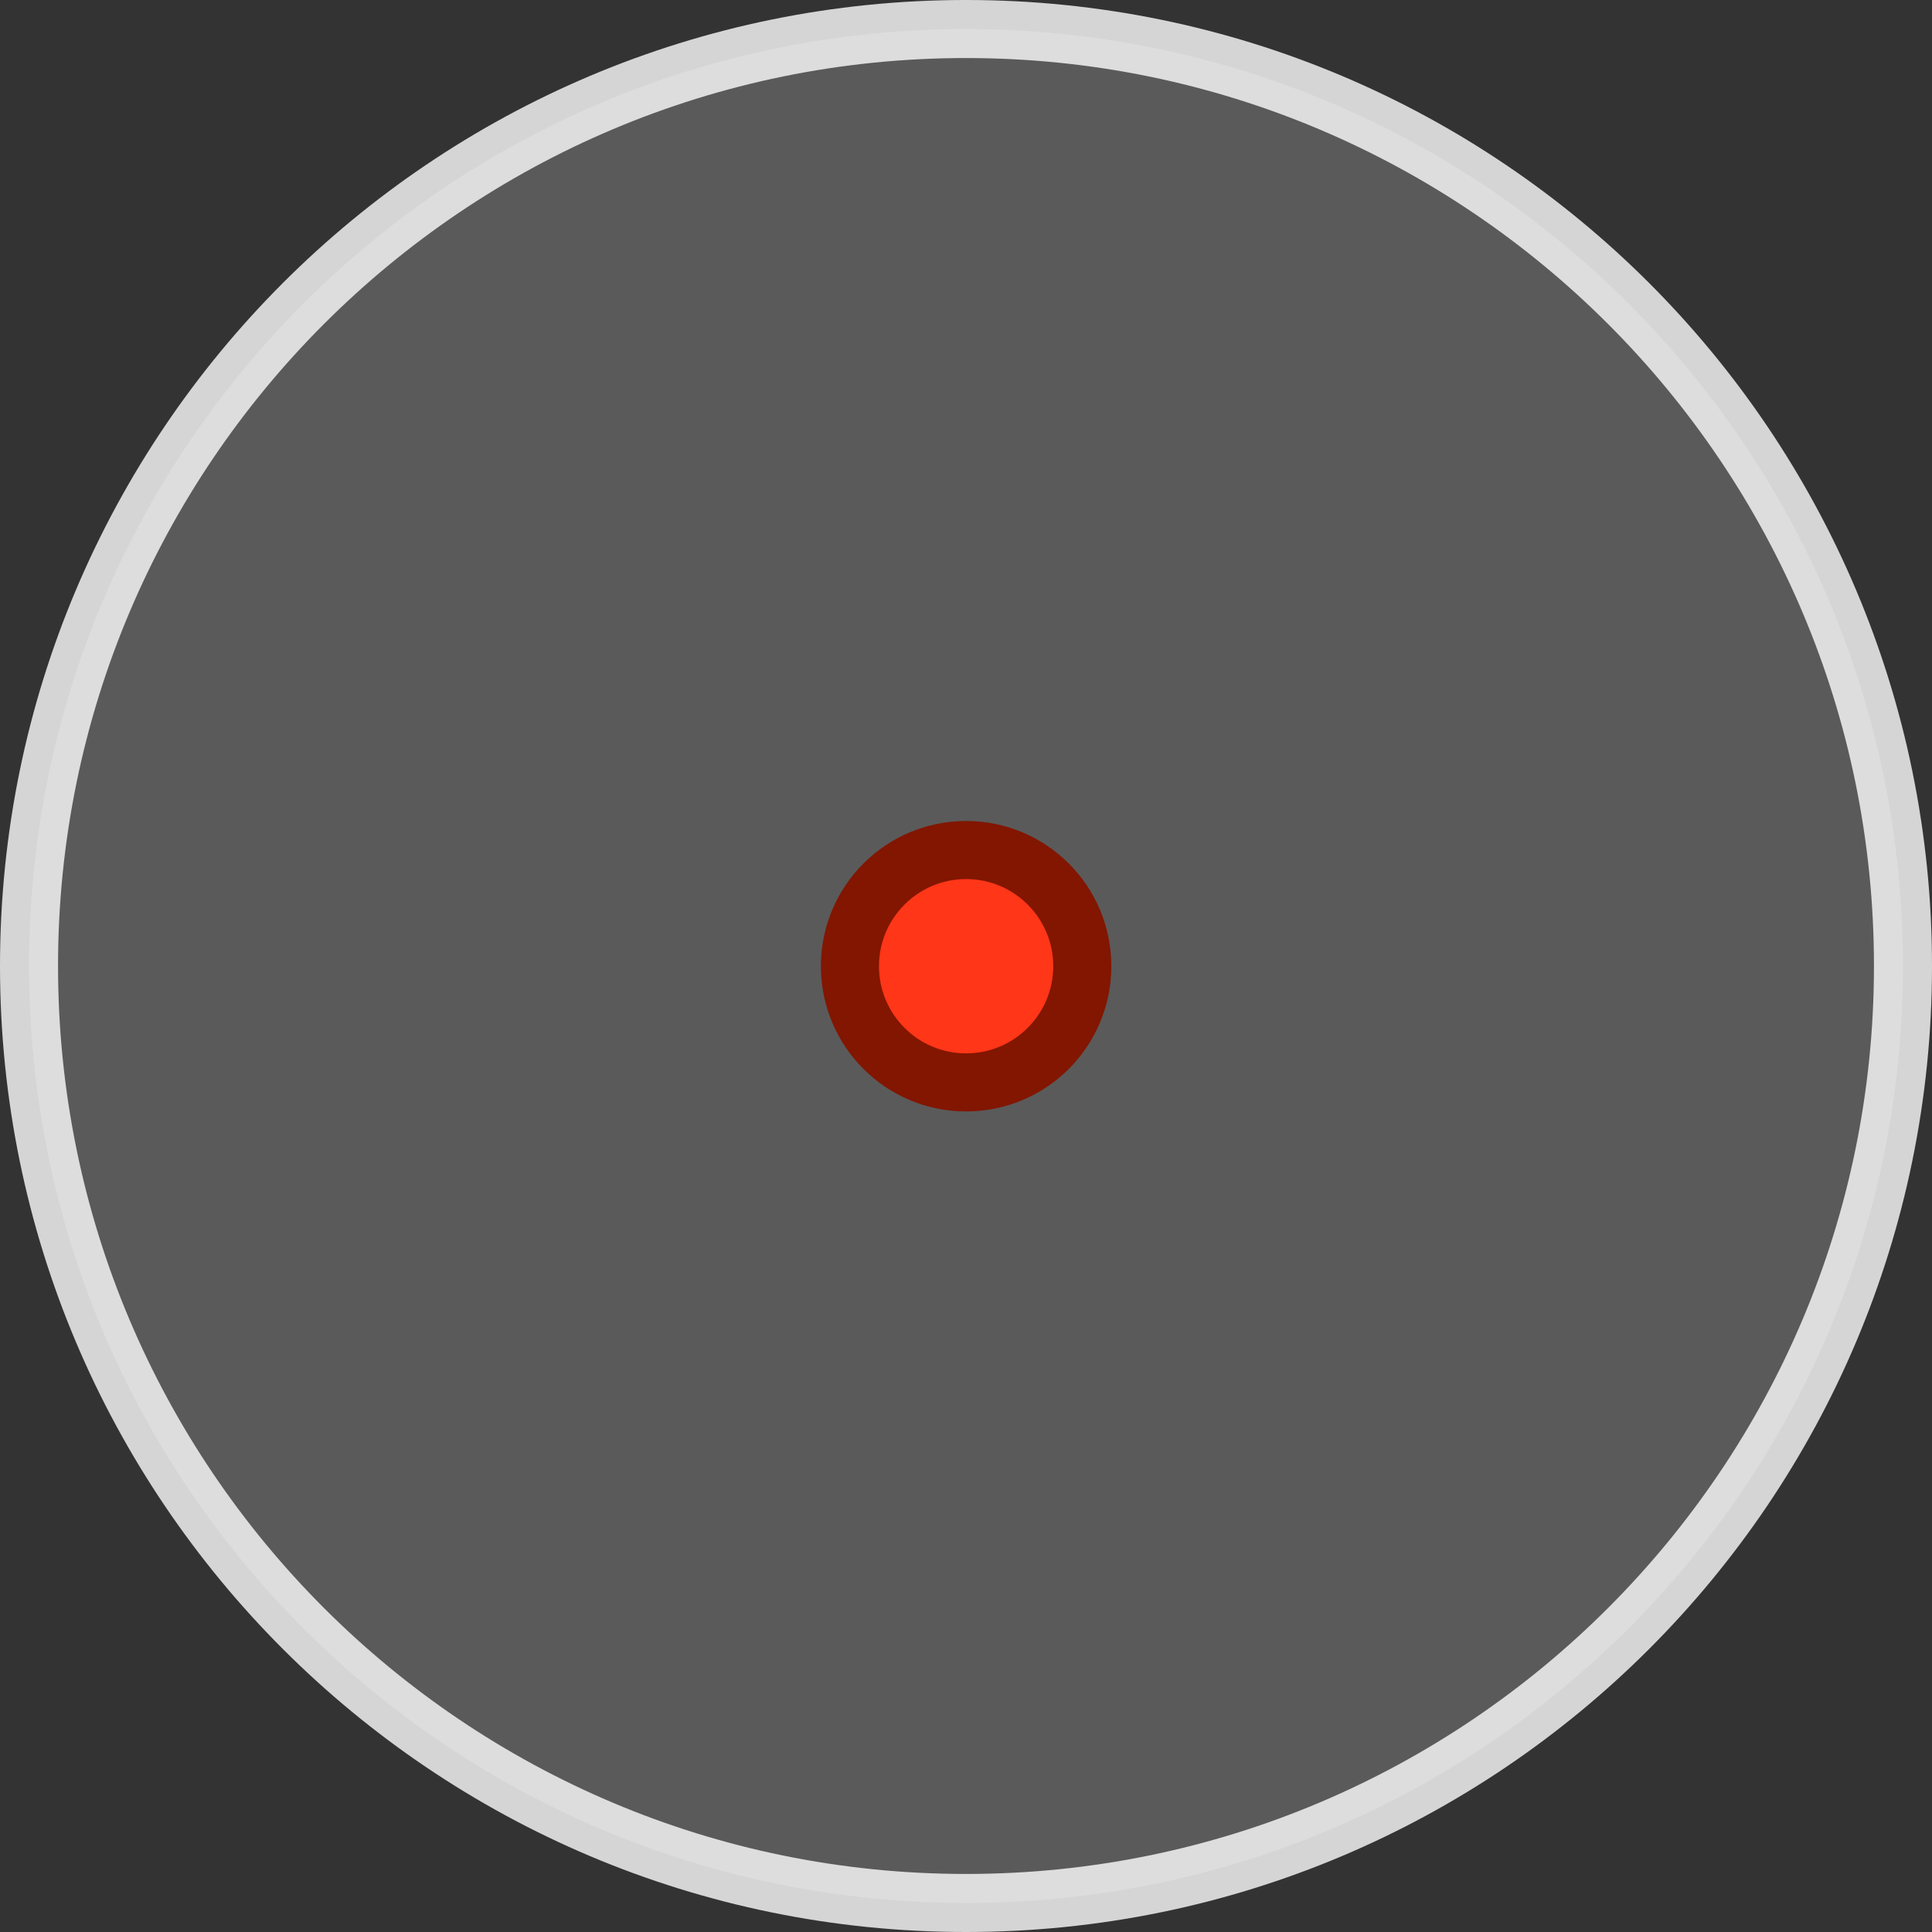 <?xml version="1.0" encoding="UTF-8" standalone="no"?>
<!-- Created with Inkscape (http://www.inkscape.org/) -->

<svg
   xmlns:dc="http://purl.org/dc/elements/1.1/"
   xmlns:cc="http://creativecommons.org/ns#"
   xmlns:rdf="http://www.w3.org/1999/02/22-rdf-syntax-ns#"
   xmlns:svg="http://www.w3.org/2000/svg"
   xmlns="http://www.w3.org/2000/svg"
   xmlns:sodipodi="http://sodipodi.sourceforge.net/DTD/sodipodi-0.dtd"
   xmlns:inkscape="http://www.inkscape.org/namespaces/inkscape"
   width="332.857"
   height="332.857"
   id="svg2"
   version="1.1"
   inkscape:version="0.48.4 r9939"
   sodipodi:docname="player_invincible_a1.svg"
   inkscape:export-filename="E:\ts_home\develop\projects\design\way2close\export\player.png"
   inkscape:export-xdpi="27.040001"
   inkscape:export-ydpi="27.040001">
  <rect width="100%" height="100%" fill="#333333" stroke="none"/>
  <defs
     id="defs4" />
  <sodipodi:namedview
     id="base"
     pagecolor="#ffffff"
     bordercolor="#666666"
     borderopacity="1.0"
     inkscape:pageopacity="0.0"
     inkscape:pageshadow="2"
     inkscape:zoom="1.4"
     inkscape:cx="-61.785702"
     inkscape:cy="186.42857"
     inkscape:document-units="px"
     inkscape:current-layer="layer1"
     showgrid="false"
     fit-margin-top="0"
     fit-margin-left="0"
     fit-margin-right="0"
     fit-margin-bottom="0"
     inkscape:window-width="1920"
     inkscape:window-height="1058"
     inkscape:window-x="-8"
     inkscape:window-y="-8"
     inkscape:window-maximized="1" />
  <g
     inkscape:label="Layer 1"
     inkscape:groupmode="layer"
     id="layer1"
     transform="translate(-26.429,-185.934)">
    <path
       sodipodi:type="arc"
       style="opacity:0.792;fill:#646464;fill-opacity:1;stroke:#ffffff;stroke-width:10;stroke-linecap:round;stroke-linejoin:round;stroke-miterlimit:4;stroke-opacity:1;stroke-dasharray:none;stroke-dashoffset:0"
       id="path2985"
       sodipodi:cx="192.85715"
       sodipodi:cy="352.36218"
       sodipodi:rx="161.42857"
       sodipodi:ry="161.42857"
       d="m 354.286,352.362 c 0,89.155 -72.274,161.429 -161.429,161.429 -89.155,0 -161.429,-72.274 -161.429,-161.429 0,-89.155 72.274,-161.429 161.429,-161.429 89.155,0 161.429,72.274 161.429,161.429 z"
       inkscape:export-filename="E:\ts_home\develop\way2close\design\assets\export\player_invincible_a1.png"
       inkscape:export-xdpi="40.55957"
       inkscape:export-ydpi="40.55957" />
    <path
       sodipodi:type="arc"
       style="opacity:1;fill:#ff3618;fill-opacity:1;stroke:#821600;stroke-width:80.714;stroke-linecap:round;stroke-linejoin:round;stroke-miterlimit:4;stroke-opacity:1;stroke-dasharray:none;stroke-dashoffset:0"
       id="path2985-1"
       sodipodi:cx="192.85715"
       sodipodi:cy="352.36218"
       sodipodi:rx="161.42857"
       sodipodi:ry="161.42857"
       d="m 354.286,352.362 c 0,89.155 -72.274,161.429 -161.429,161.429 -89.155,0 -161.429,-72.274 -161.429,-161.429 0,-89.155 72.274,-161.429 161.429,-161.429 89.155,0 161.429,72.274 161.429,161.429 z"
       transform="matrix(0.124,0,0,0.124,168.963,308.707)" />
  </g>
</svg>
